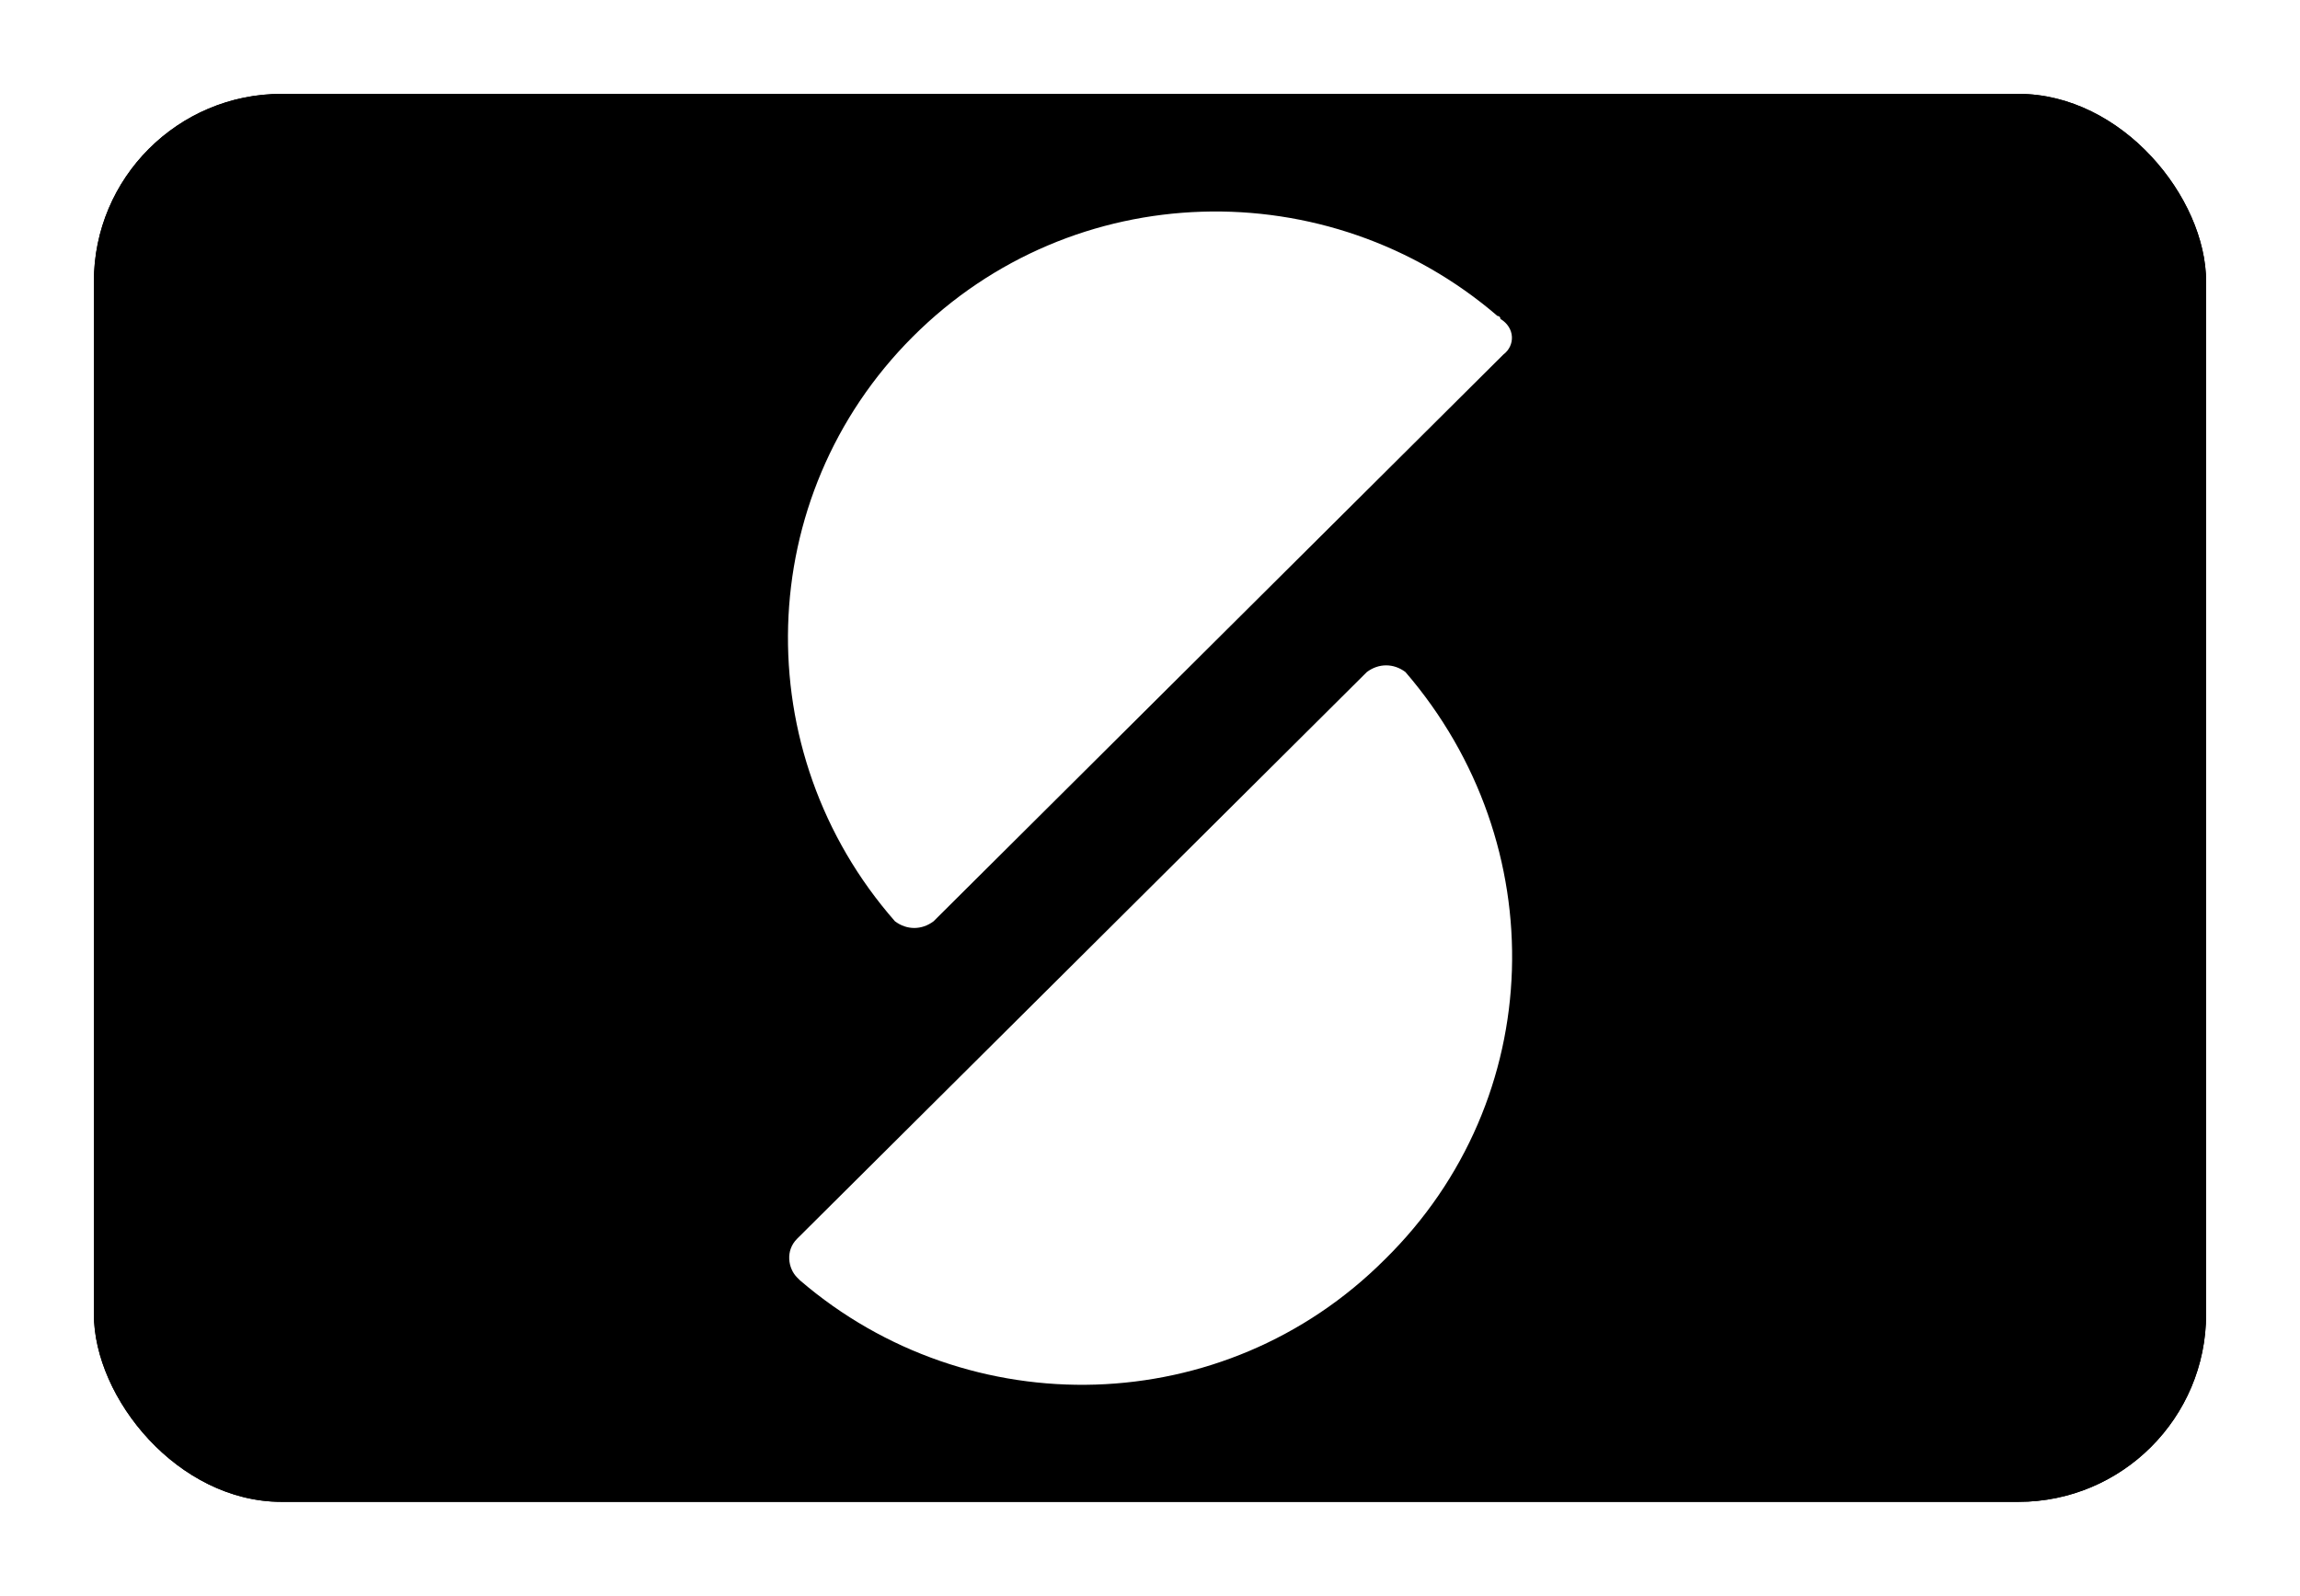 <?xml version="1.0" encoding="UTF-8"?>
<svg width="980px" height="680px" viewBox="0 0 980 680" version="1.1" xmlns="http://www.w3.org/2000/svg" xmlns:xlink="http://www.w3.org/1999/xlink">
    <title>WW sumup</title>
    <defs>
        <rect id="path-1" x="0" y="2.84217094e-14" width="900" height="600" rx="80"></rect>
        <filter x="-6.7%" y="-10.0%" width="113.3%" height="120.0%" filterUnits="objectBoundingBox" id="filter-3">
            <feMorphology radius="2.5" operator="dilate" in="SourceAlpha" result="shadowSpreadOuter1"></feMorphology>
            <feOffset dx="0" dy="0" in="shadowSpreadOuter1" result="shadowOffsetOuter1"></feOffset>
            <feGaussianBlur stdDeviation="17.5" in="shadowOffsetOuter1" result="shadowBlurOuter1"></feGaussianBlur>
            <feColorMatrix values="0 0 0 0 0   0 0 0 0 0   0 0 0 0 0  0 0 0 0.5 0" type="matrix" in="shadowBlurOuter1"></feColorMatrix>
        </filter>
    </defs>
    <g id="WW-sumup" stroke="none" stroke-width="1" fill="none" fill-rule="evenodd">
        <g transform="translate(40, 40)">
            <mask id="mask-2" fill="white">
                <use xlink:href="#path-1"></use>
            </mask>
            <g id="Rectangle">
                <use fill="black" fill-opacity="1" filter="url(#filter-3)" xlink:href="#path-1"></use>
                <use fill="#000000" fill-rule="evenodd" xlink:href="#path-1"></use>
            </g>
            <g id="Logo" mask="url(#mask-2)">
                <g transform="translate(295.739, 50.124)" id="Group-2">
                    <g transform="translate(0, 0)">
                        <path d="M254.248,446.638 C185.962,514.923 77.211,517.452 5.131,455.489 L3.867,454.225 C0.073,450.431 -1.192,442.844 3.867,437.786 L246.66,196.257 C251.718,192.463 258.041,192.463 263.099,196.257 C326.327,269.601 323.798,378.352 254.248,446.638 Z" id="path10273-path" fill="#FFFFFF" fill-rule="nonzero"></path>
                        <path d="M304.83,60.95 L62.036,302.479 C56.978,306.272 50.655,306.272 45.597,302.479 C-17.631,230.399 -15.102,121.648 53.184,53.362 C121.47,-14.923 230.221,-17.452 302.3,44.511 C302.3,44.511 303.565,44.511 303.565,45.775 C309.888,49.569 309.888,57.156 304.83,60.95 Z" id="path10273-path" fill="#FFFFFF" fill-rule="nonzero"></path>
                    </g>
                </g>
            </g>
        </g>
    </g>
</svg>